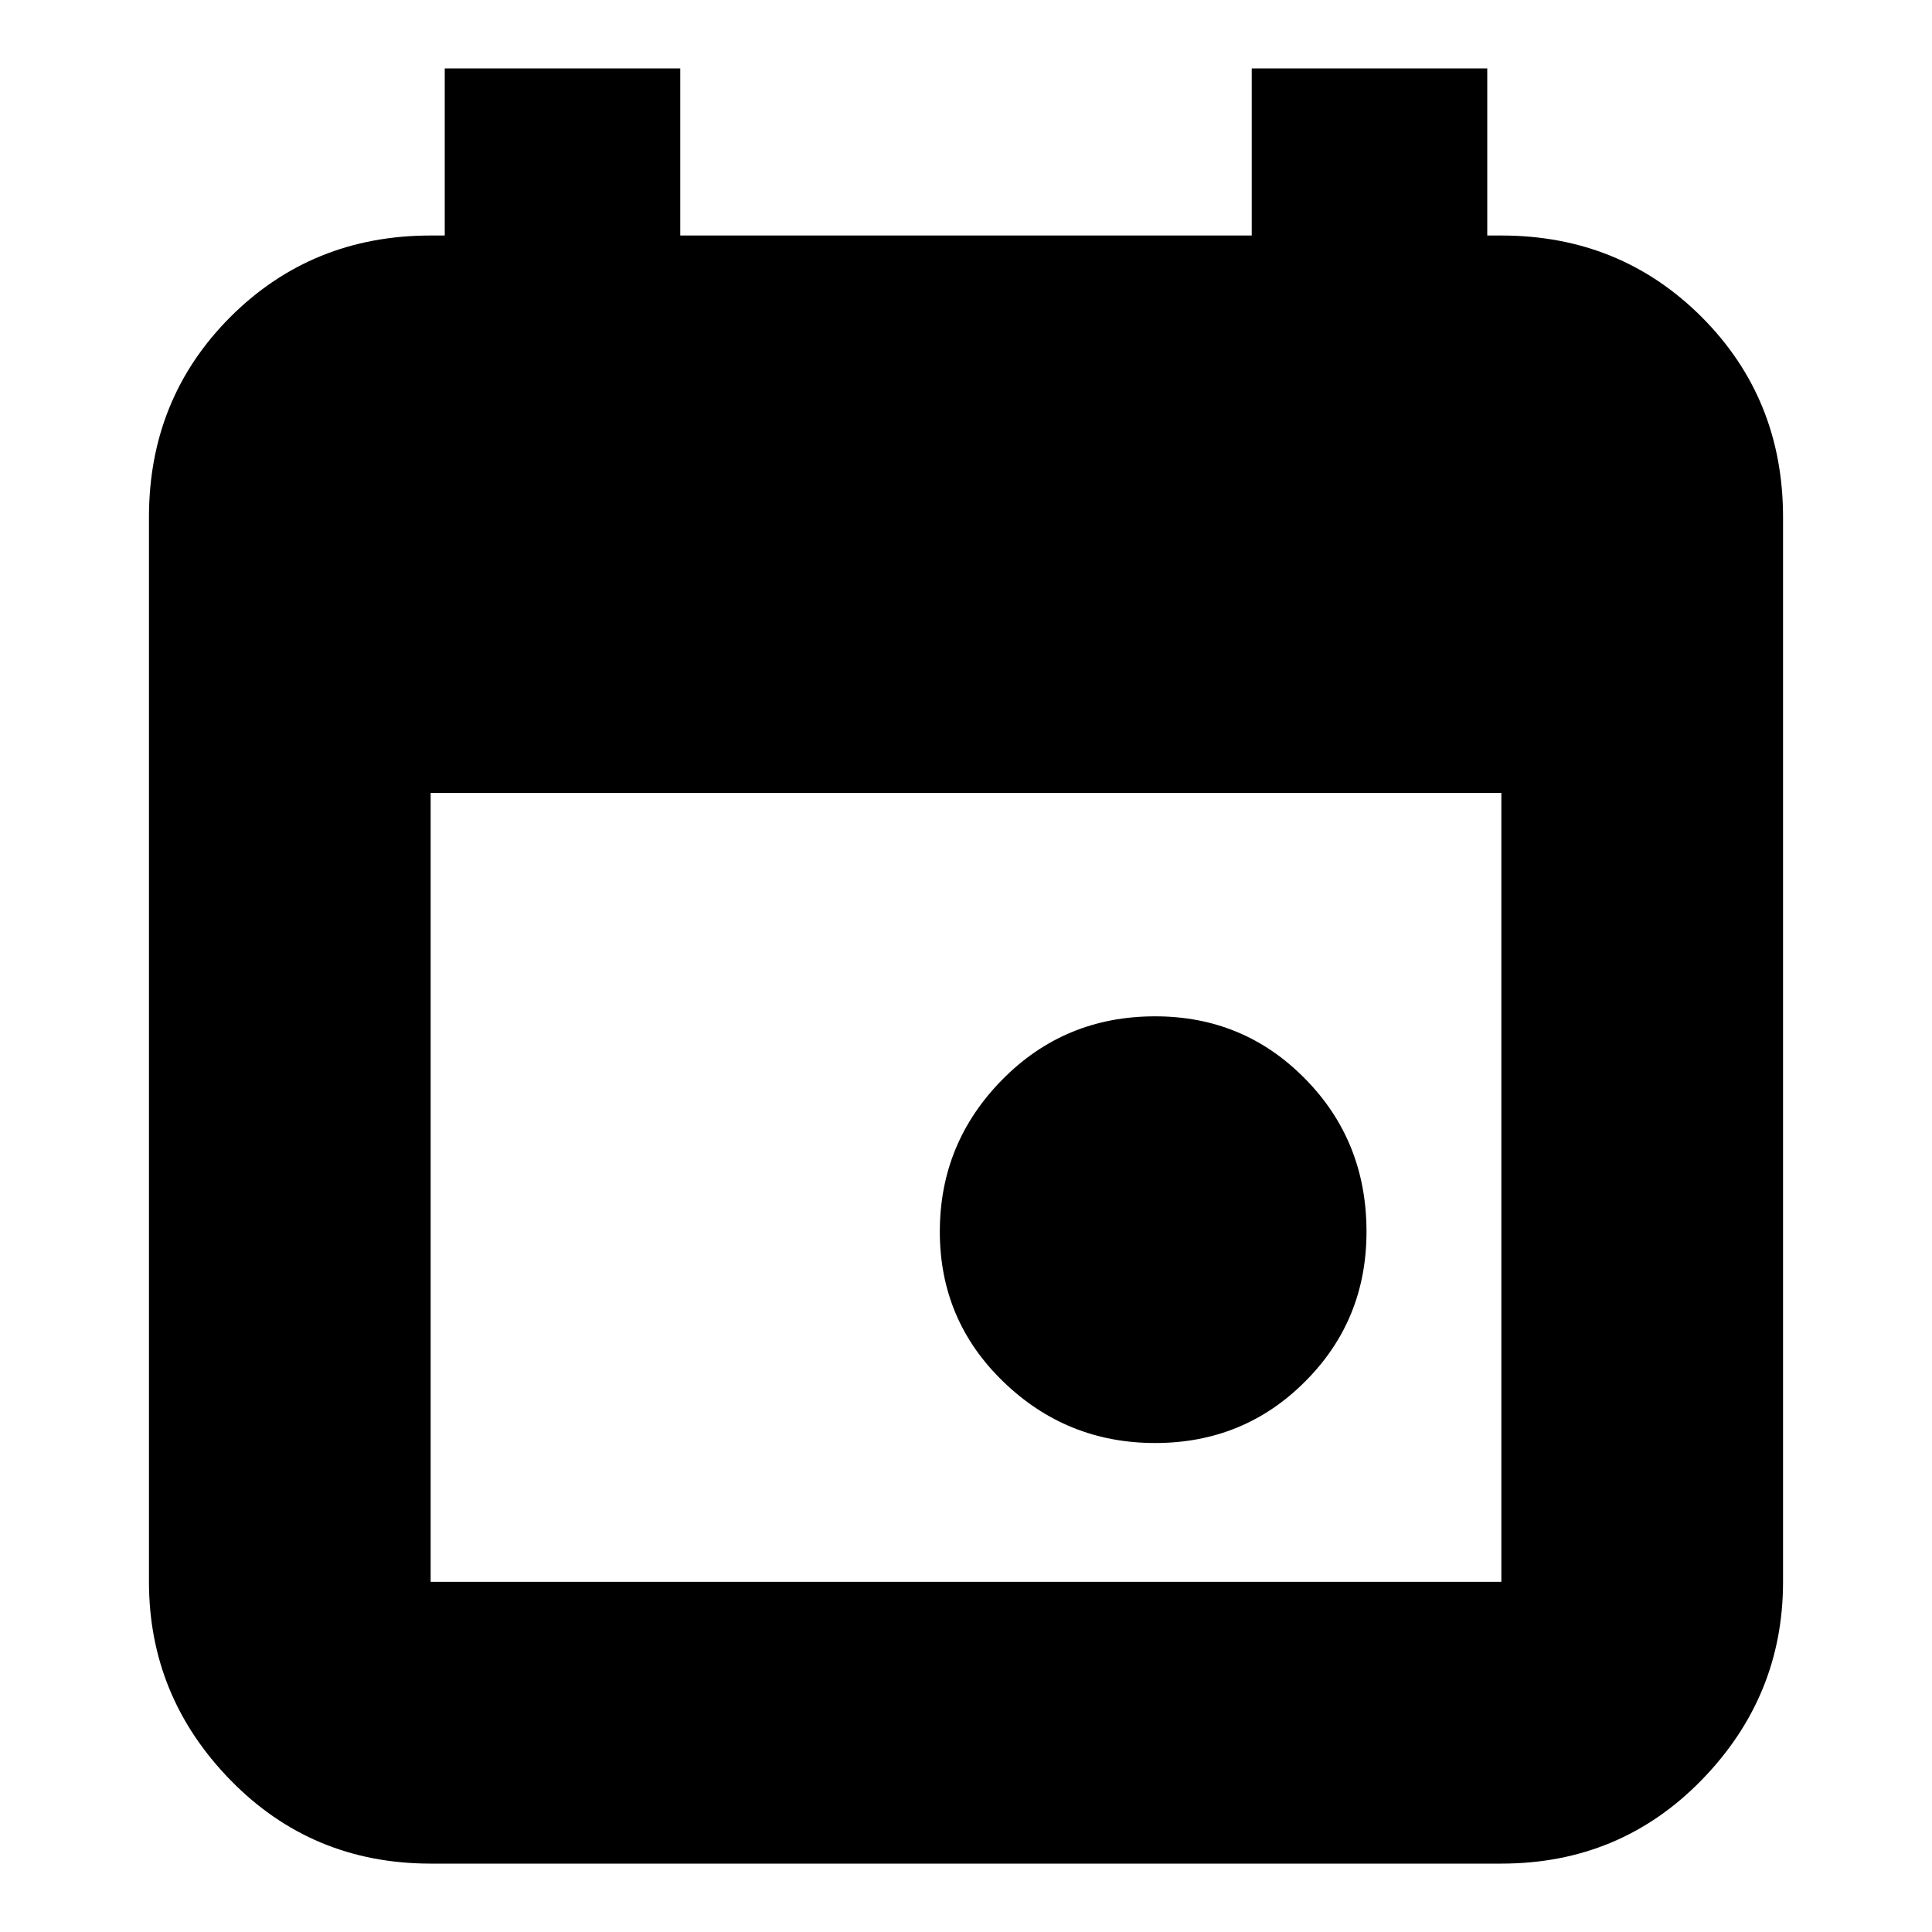 <svg xmlns="http://www.w3.org/2000/svg" height="20" width="20"><path d="M11.958 14.938Q11.042 14.938 10.385 14.302Q9.729 13.667 9.729 12.75Q9.729 11.833 10.375 11.177Q11.021 10.521 11.958 10.521Q12.875 10.521 13.51 11.167Q14.146 11.812 14.146 12.75Q14.146 13.667 13.51 14.302Q12.875 14.938 11.958 14.938ZM4.458 19.292Q3.229 19.292 2.385 18.427Q1.542 17.562 1.542 16.375V5.354Q1.542 4.125 2.385 3.281Q3.229 2.438 4.458 2.438H4.604V0.708H7.042V2.438H12.958V0.708H15.396V2.438H15.542Q16.771 2.438 17.615 3.281Q18.458 4.125 18.458 5.354V16.375Q18.458 17.562 17.615 18.427Q16.771 19.292 15.542 19.292ZM4.458 16.375H15.542Q15.542 16.375 15.542 16.375Q15.542 16.375 15.542 16.375V8.208H4.458V16.375Q4.458 16.375 4.458 16.375Q4.458 16.375 4.458 16.375Z"/></svg>